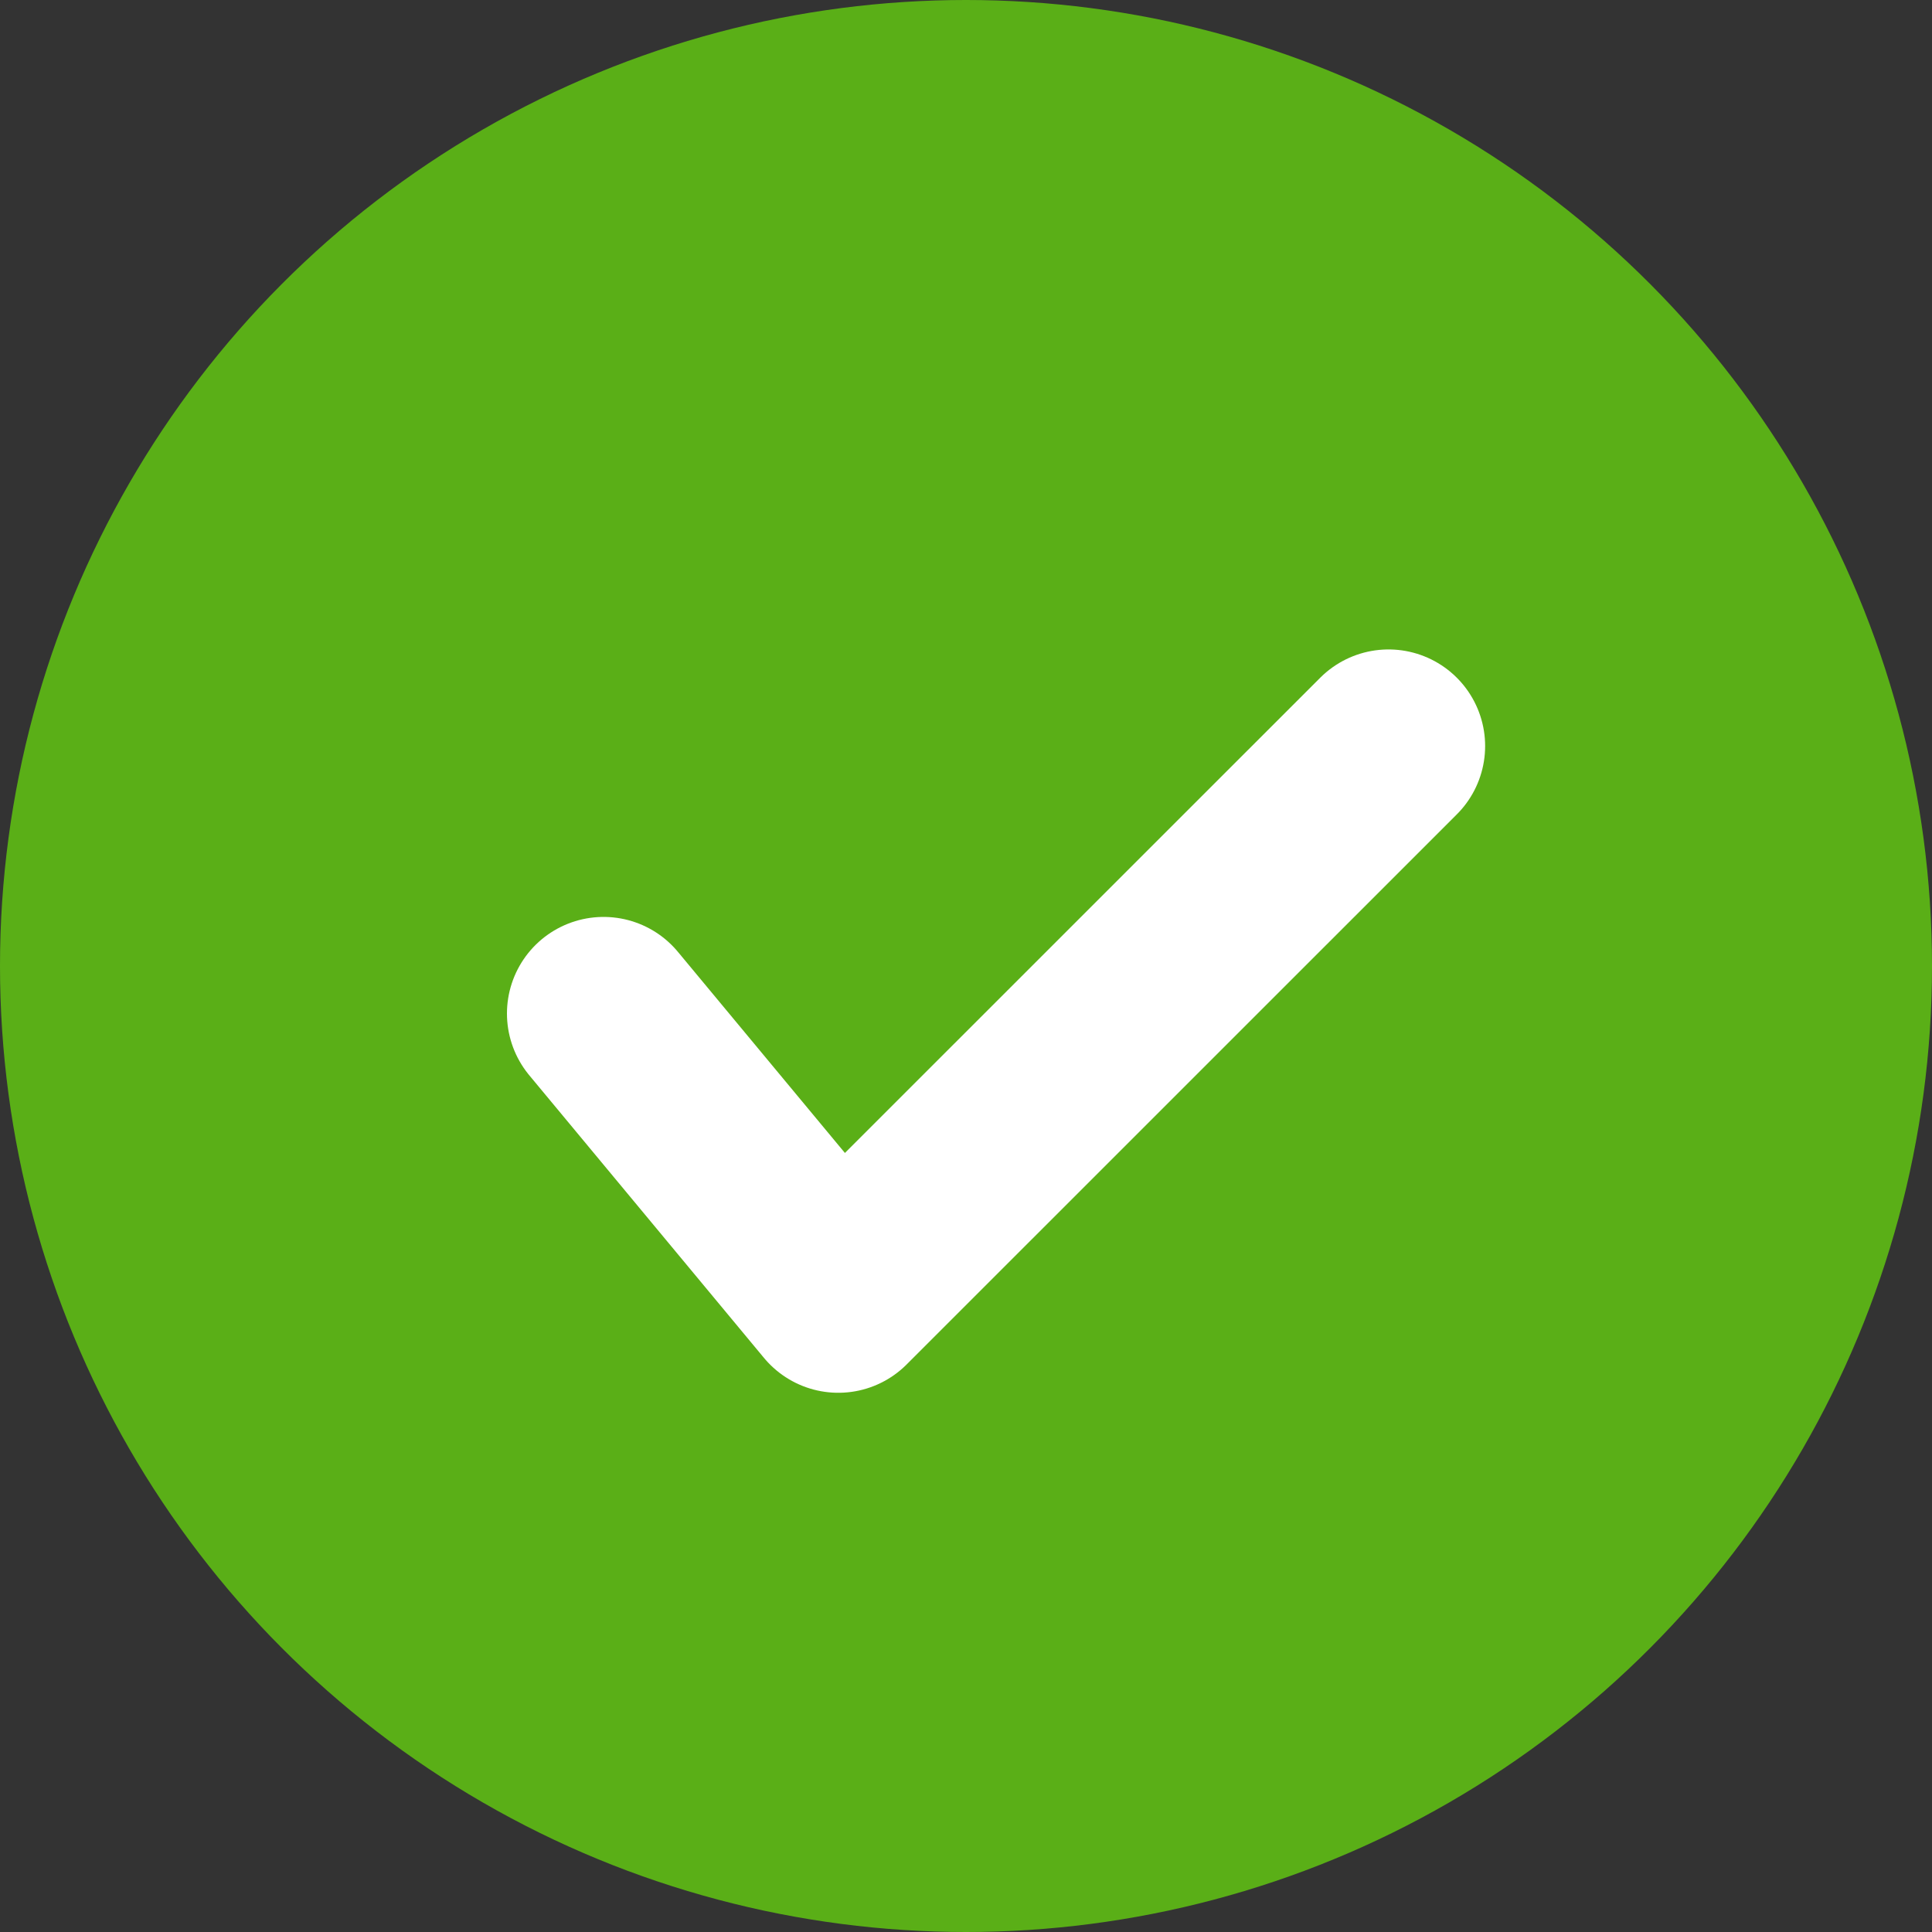 <svg width="20" height="20" viewBox="0 0 20 20" fill="none" xmlns="http://www.w3.org/2000/svg">
<rect x="0" y="0" width="20" height="20" fill="#333333" stroke="none"/>
<circle cx="10" cy="10" r="10" fill="#5AAF17"/>
<path d="M6.248 10.492L8.678 13.418L14.374 7.723" stroke="white" stroke-width="2" stroke-linecap="round" stroke-linejoin="round"/>
</svg>
